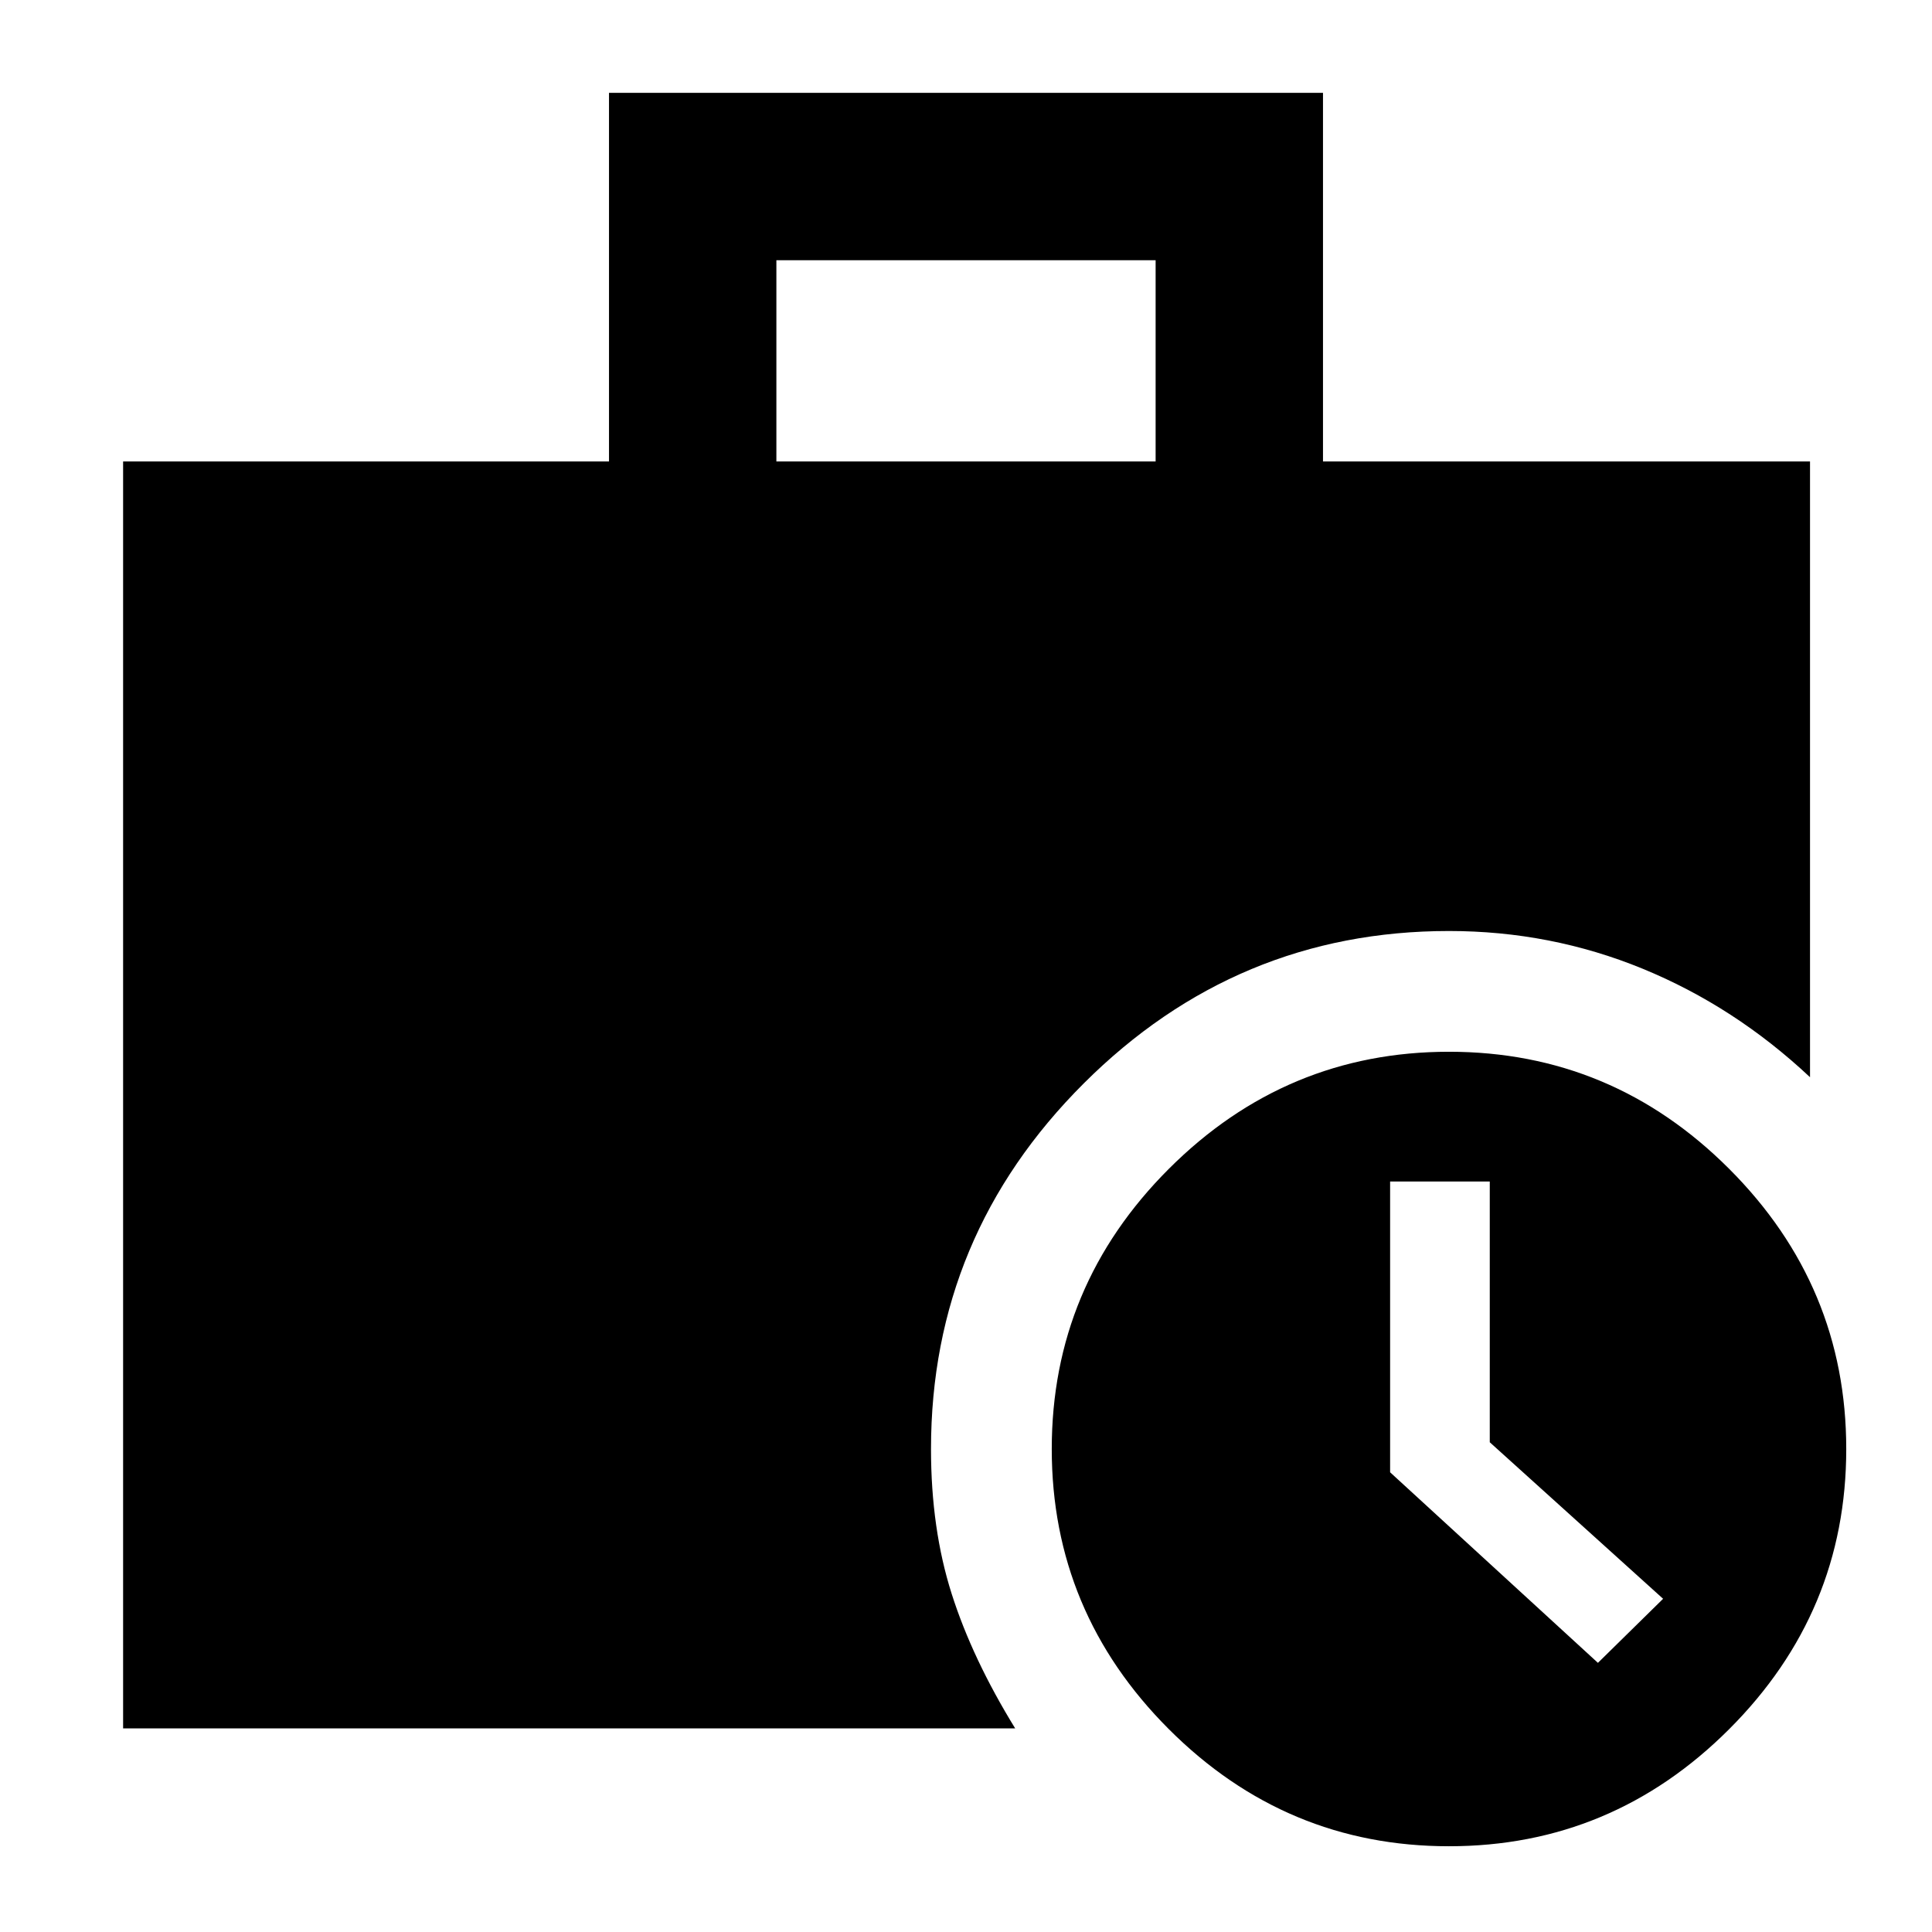 <svg xmlns="http://www.w3.org/2000/svg" height="48" viewBox="0 -960 960 960" width="48"><path d="m794-133.74 32.39-31.83-86.13-77.78v-129.56h-49.52v144.48L794-133.74ZM385.78-730.7h188.44v-100H385.78v100Zm334.2 688.09q-81.02 0-139.2-58.19-58.17-58.2-58.17-139.22t58.19-139.2q58.2-58.17 139.22-58.17t139.2 58.19q58.17 58.2 58.17 139.22t-58.19 139.2Q801-42.61 719.98-42.61ZM61.17-101.17V-730.7h241.44v-183.17h354.78v183.17h242v305.96q-37.45-35.15-83.15-53.9T720-497.39q-105.61 0-181.5 75.74T462.61-240q0 39.7 10.28 71.98t31.55 66.85H61.17Z"/></svg>